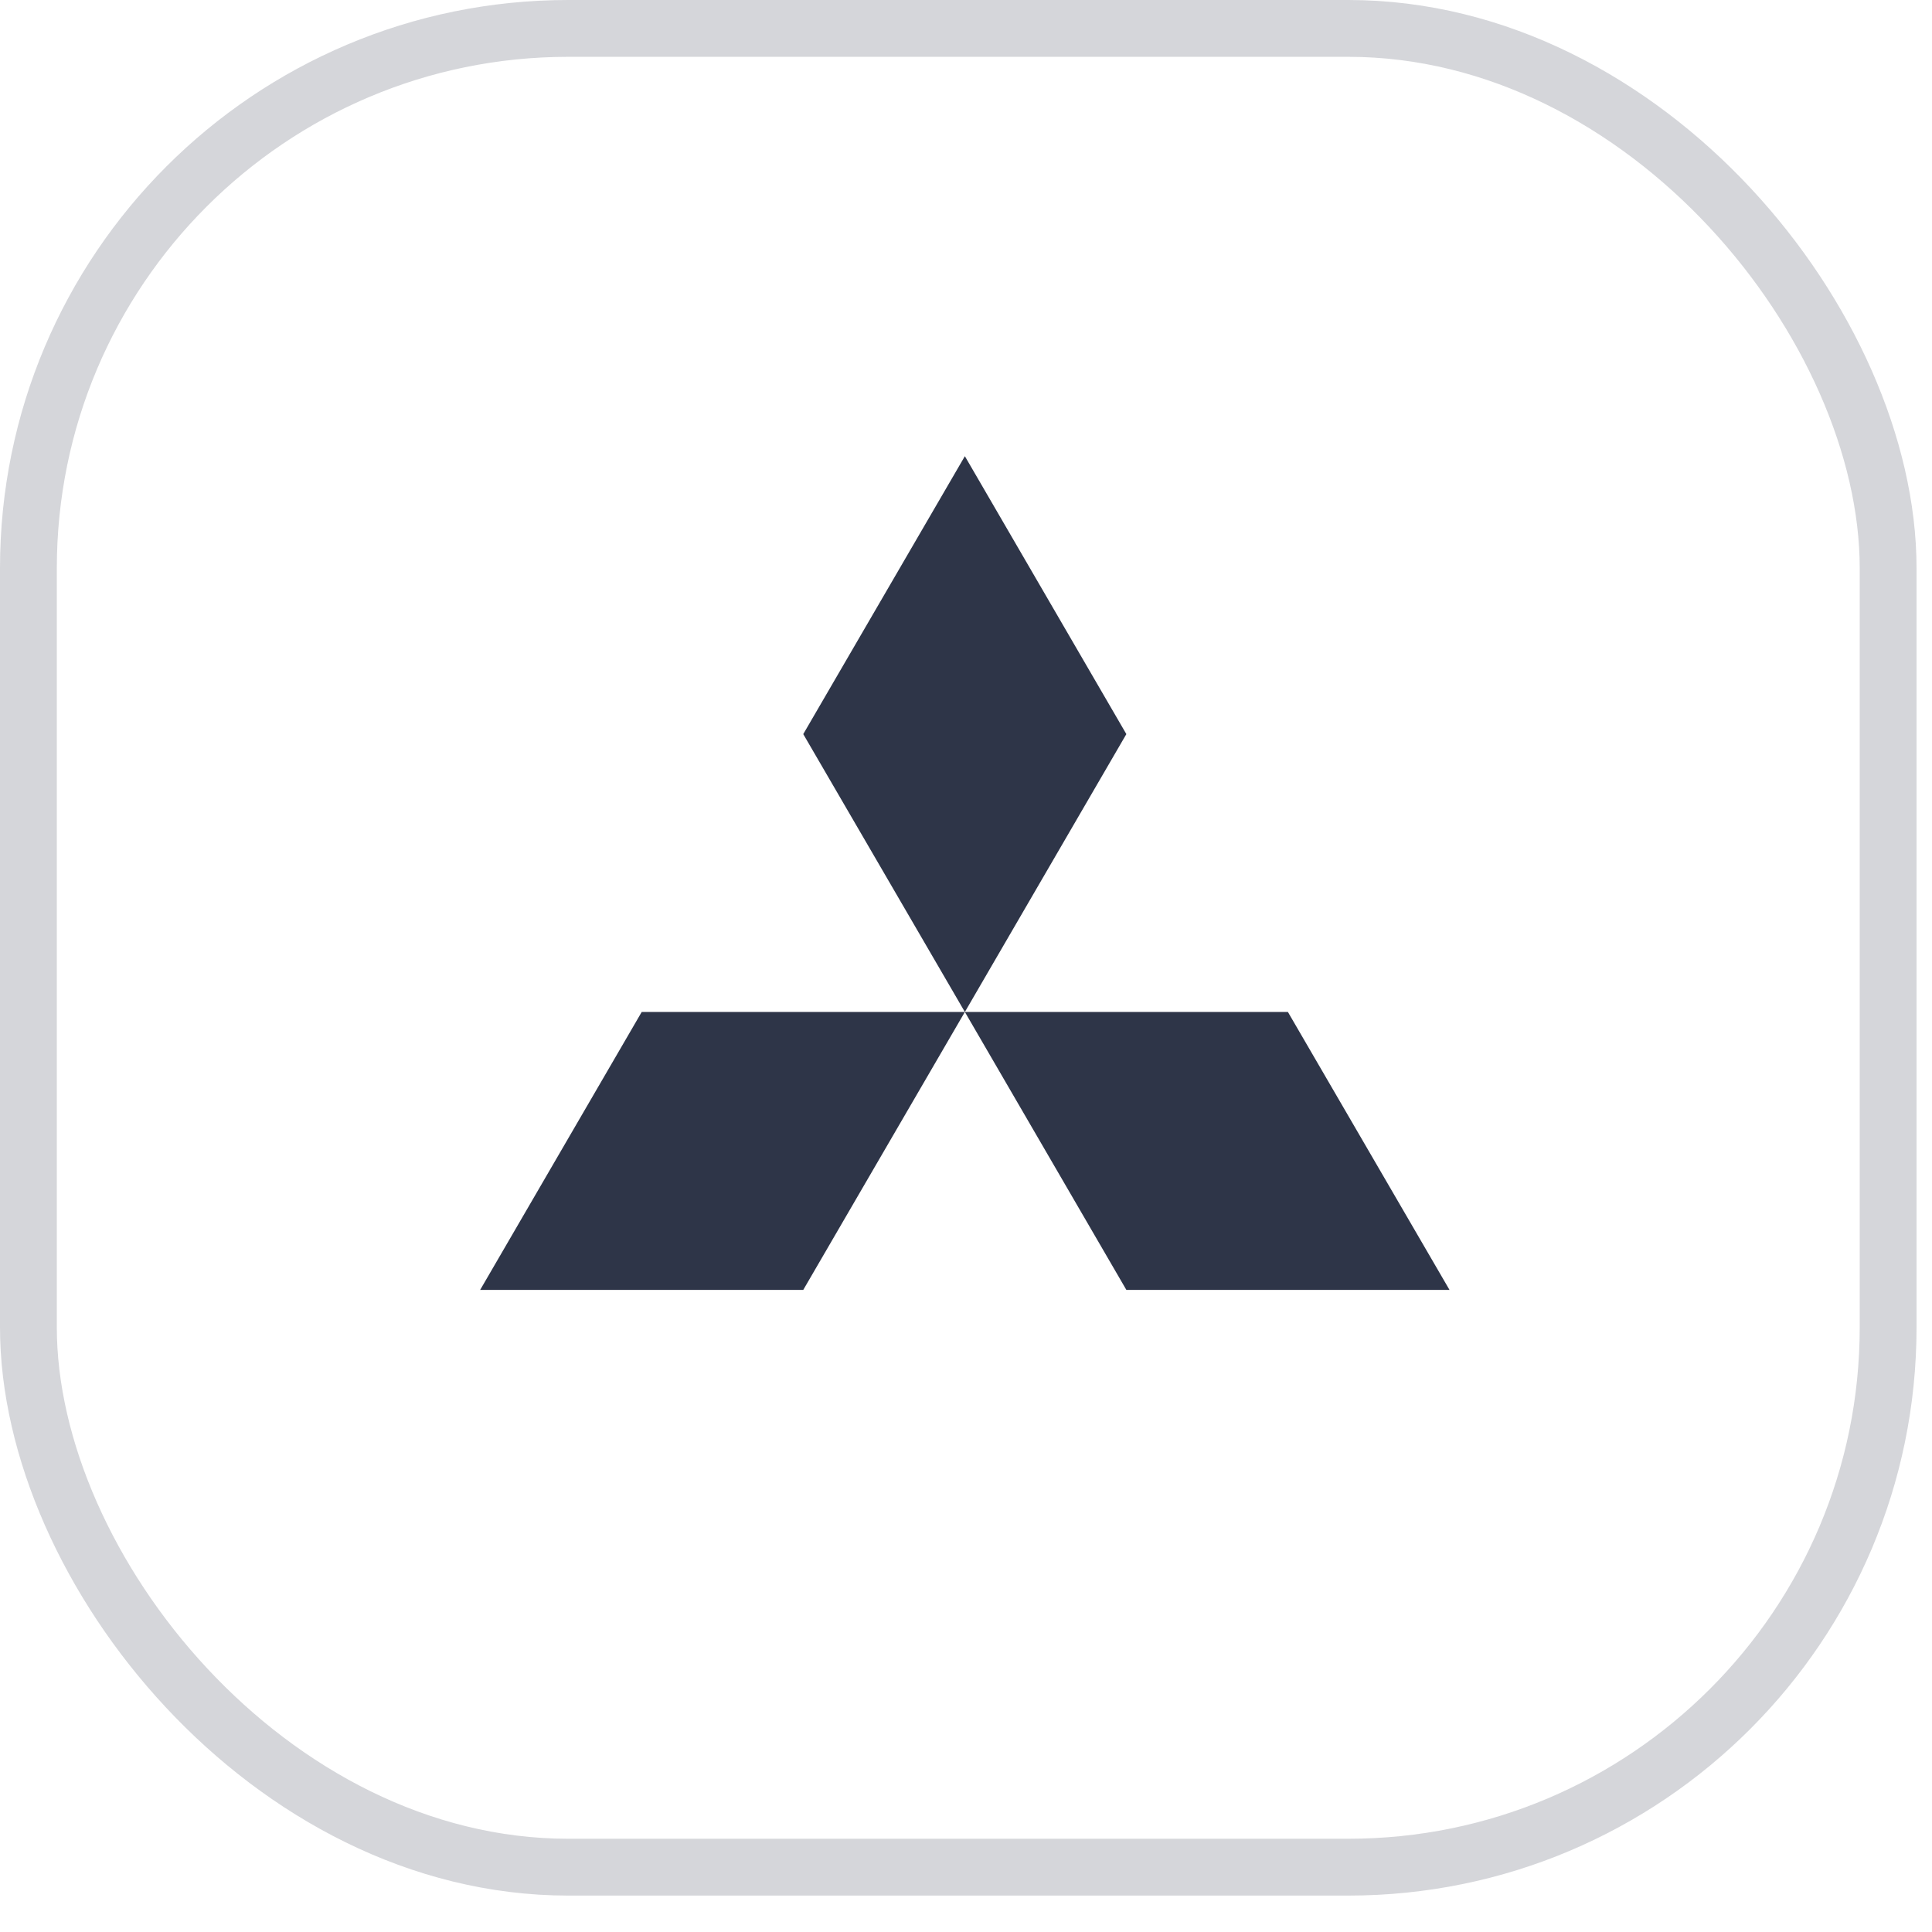 <svg width="34" height="34" viewBox="0 0 34 34" fill="none" xmlns="http://www.w3.org/2000/svg">
<rect x="0.5" y="0.5" width="32.728" height="32.359" rx="9.5" stroke="#2E3548" stroke-opacity="0.2"/>
<path d="M14.136 12.919L16.98 17.809L19.822 12.919L16.98 8.028L14.136 12.919Z" fill="#2E3548"/>
<path d="M22.665 17.809H16.98L19.822 22.7H25.509L22.665 17.809Z" fill="#2E3548"/>
<path d="M11.293 17.809H16.98L14.136 22.7H8.45L11.293 17.809Z" fill="#2E3548"/>
</svg>
